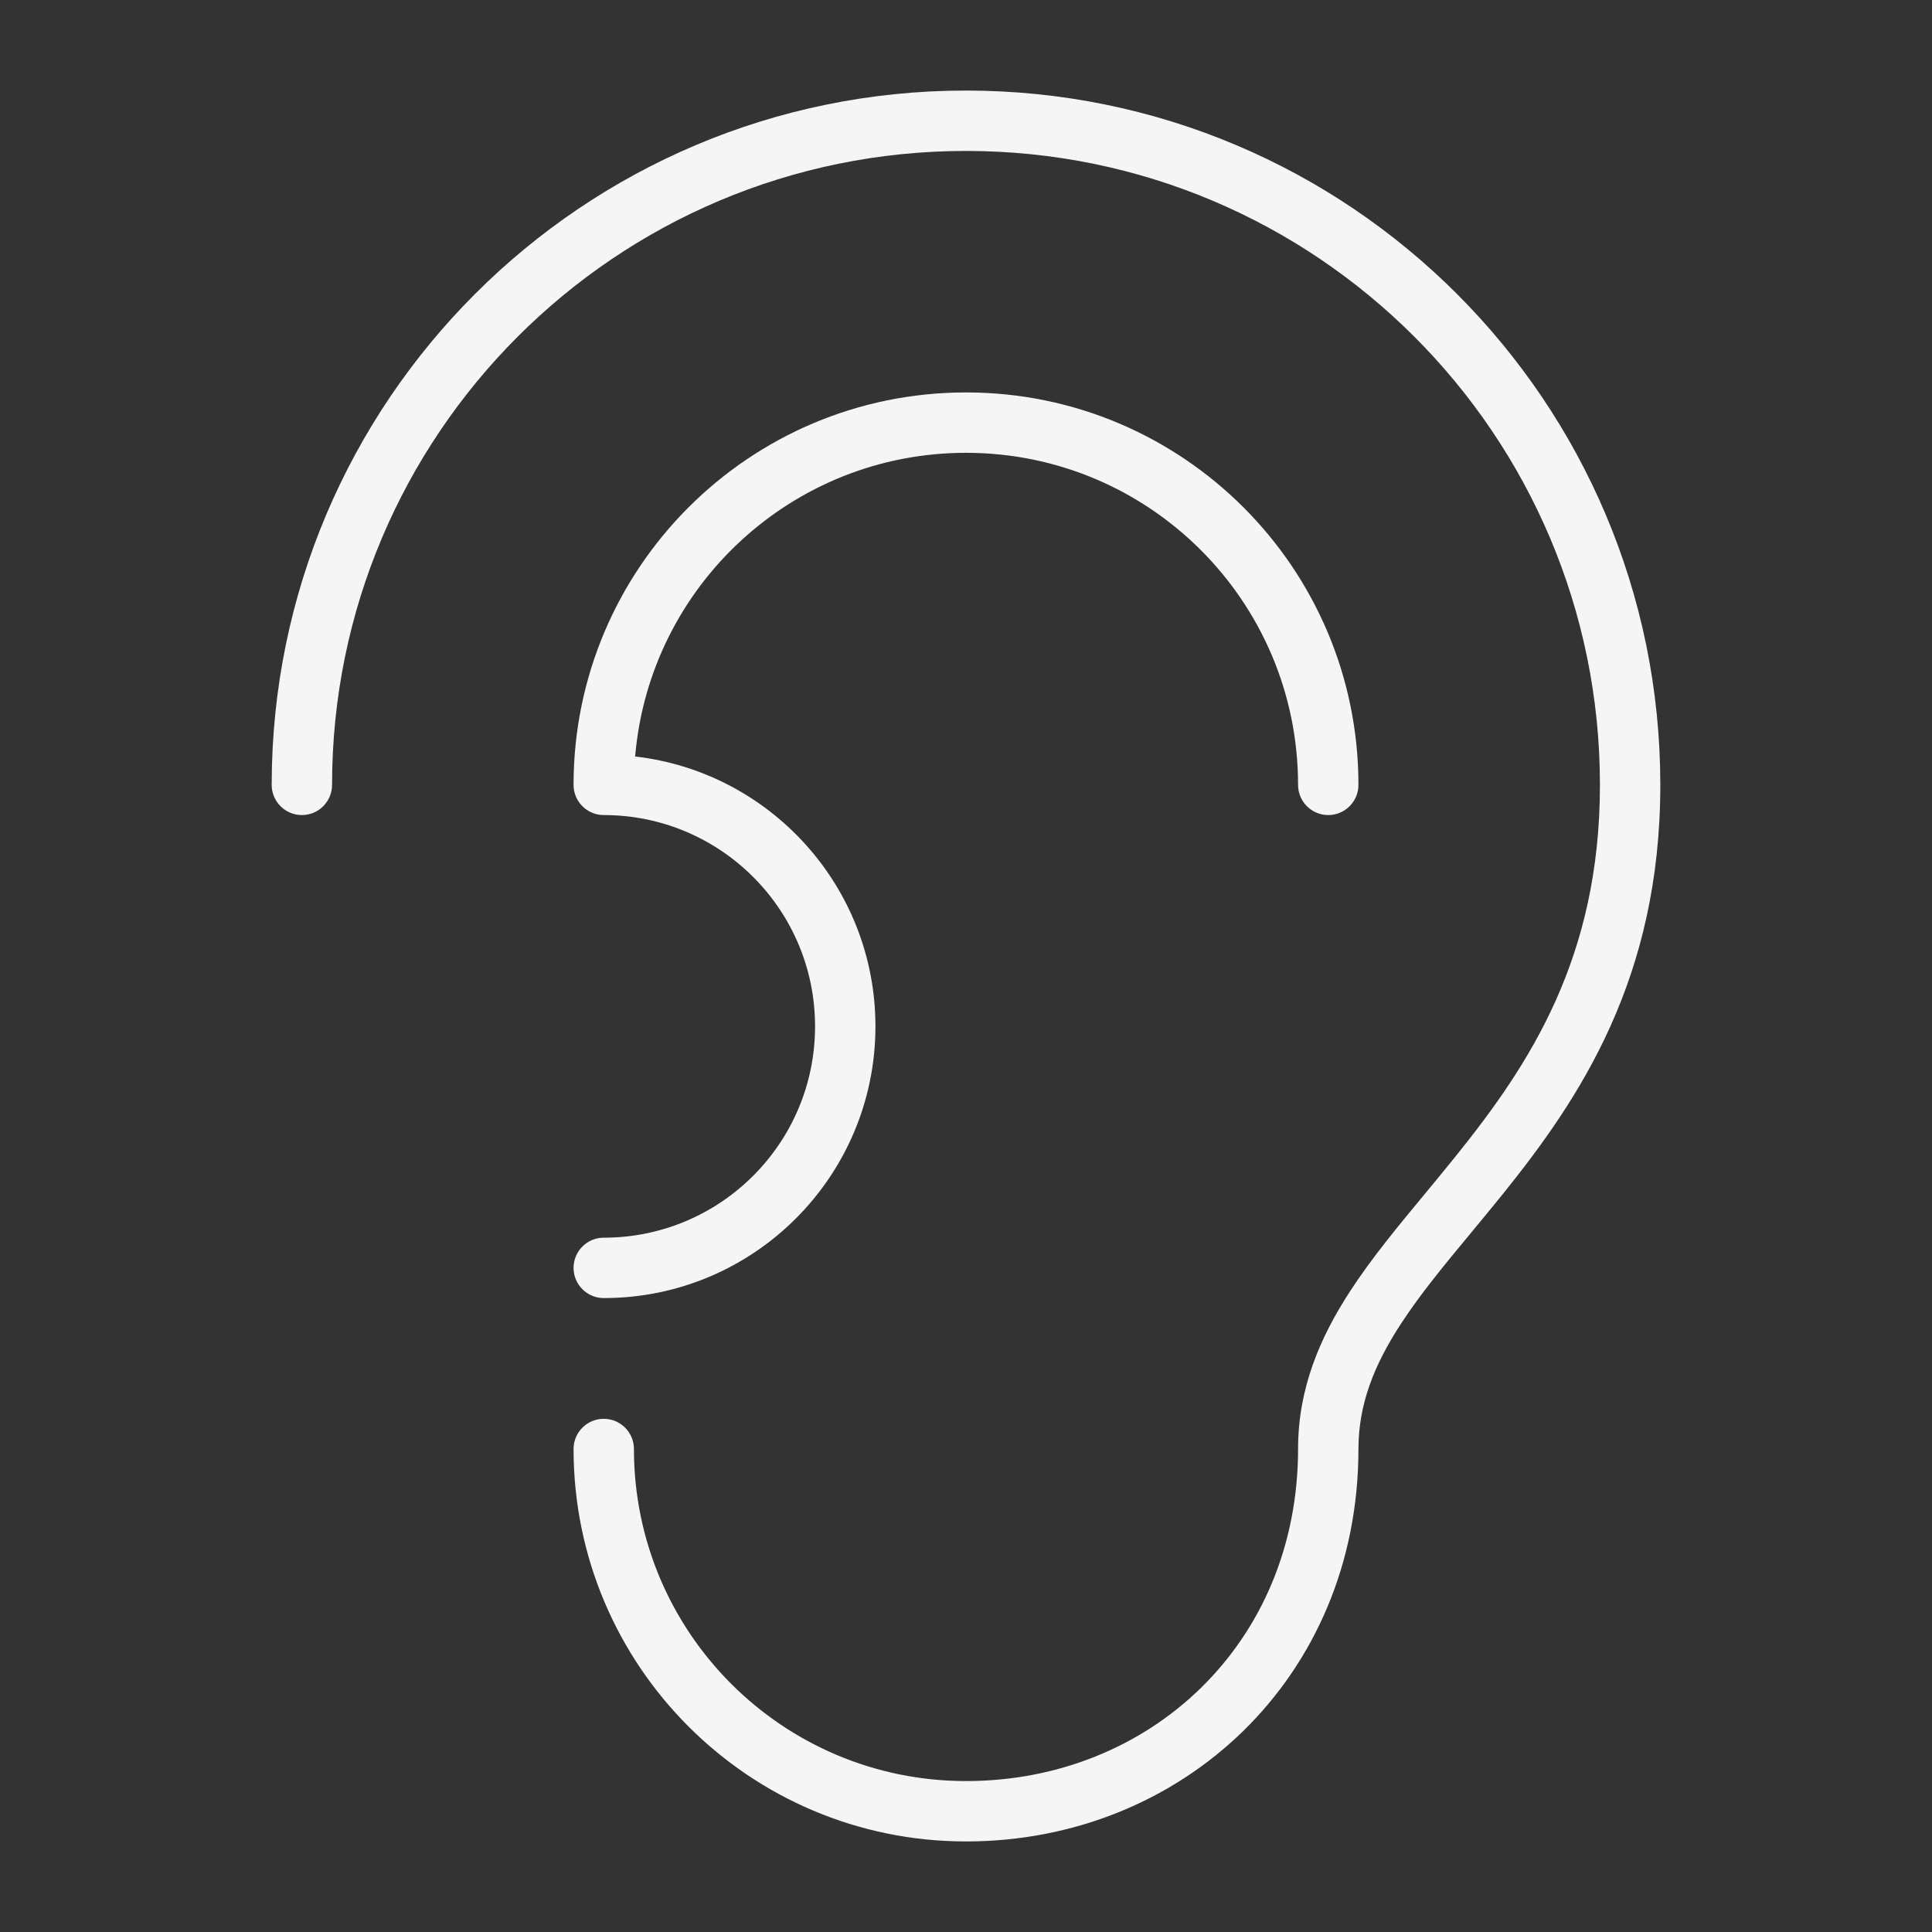 <svg width="32" height="32" viewBox="0 0 32 32" fill="none" xmlns="http://www.w3.org/2000/svg">
<rect x="0" y="0" width="32" height="32" fill="#333333" stroke="none"/>
<path fill-rule="evenodd" clip-rule="evenodd" d="M5.5 13C5.5 7.201 10.201 2.5 16 2.5C21.799 2.5 26.5 7.201 26.5 13C26.5 15.871 25.33 17.636 24.11 19.152C23.95 19.351 23.786 19.549 23.622 19.748C23.17 20.293 22.719 20.837 22.362 21.386C21.862 22.155 21.5 22.995 21.5 24C21.5 27.214 19.048 29.5 16 29.5C12.962 29.5 10.5 27.038 10.5 24C10.5 23.724 10.276 23.5 10 23.5C9.724 23.5 9.5 23.724 9.5 24C9.5 27.59 12.41 30.5 16 30.5C19.58 30.5 22.5 27.786 22.5 24C22.5 23.255 22.763 22.604 23.2 21.932C23.524 21.434 23.919 20.957 24.357 20.429C24.528 20.222 24.706 20.006 24.89 19.779C26.17 18.189 27.5 16.204 27.5 13C27.5 6.649 22.351 1.5 16 1.5C9.649 1.5 4.5 6.649 4.5 13C4.5 13.276 4.724 13.5 5 13.5C5.276 13.5 5.5 13.276 5.5 13ZM16 7.5C13.121 7.5 10.758 9.712 10.52 12.53C12.76 12.787 14.5 14.691 14.5 17C14.5 19.485 12.485 21.5 10 21.5C9.724 21.5 9.5 21.276 9.5 21C9.5 20.724 9.724 20.5 10 20.5C11.933 20.5 13.5 18.933 13.5 17C13.5 15.067 11.933 13.5 10 13.5C9.724 13.5 9.5 13.276 9.5 13C9.5 9.41 12.41 6.5 16 6.5C19.59 6.5 22.5 9.41 22.5 13C22.5 13.276 22.276 13.5 22 13.5C21.724 13.5 21.5 13.276 21.5 13C21.5 9.962 19.038 7.5 16 7.5Z" fill="white" fill-opacity="0.95"/>
</svg>
